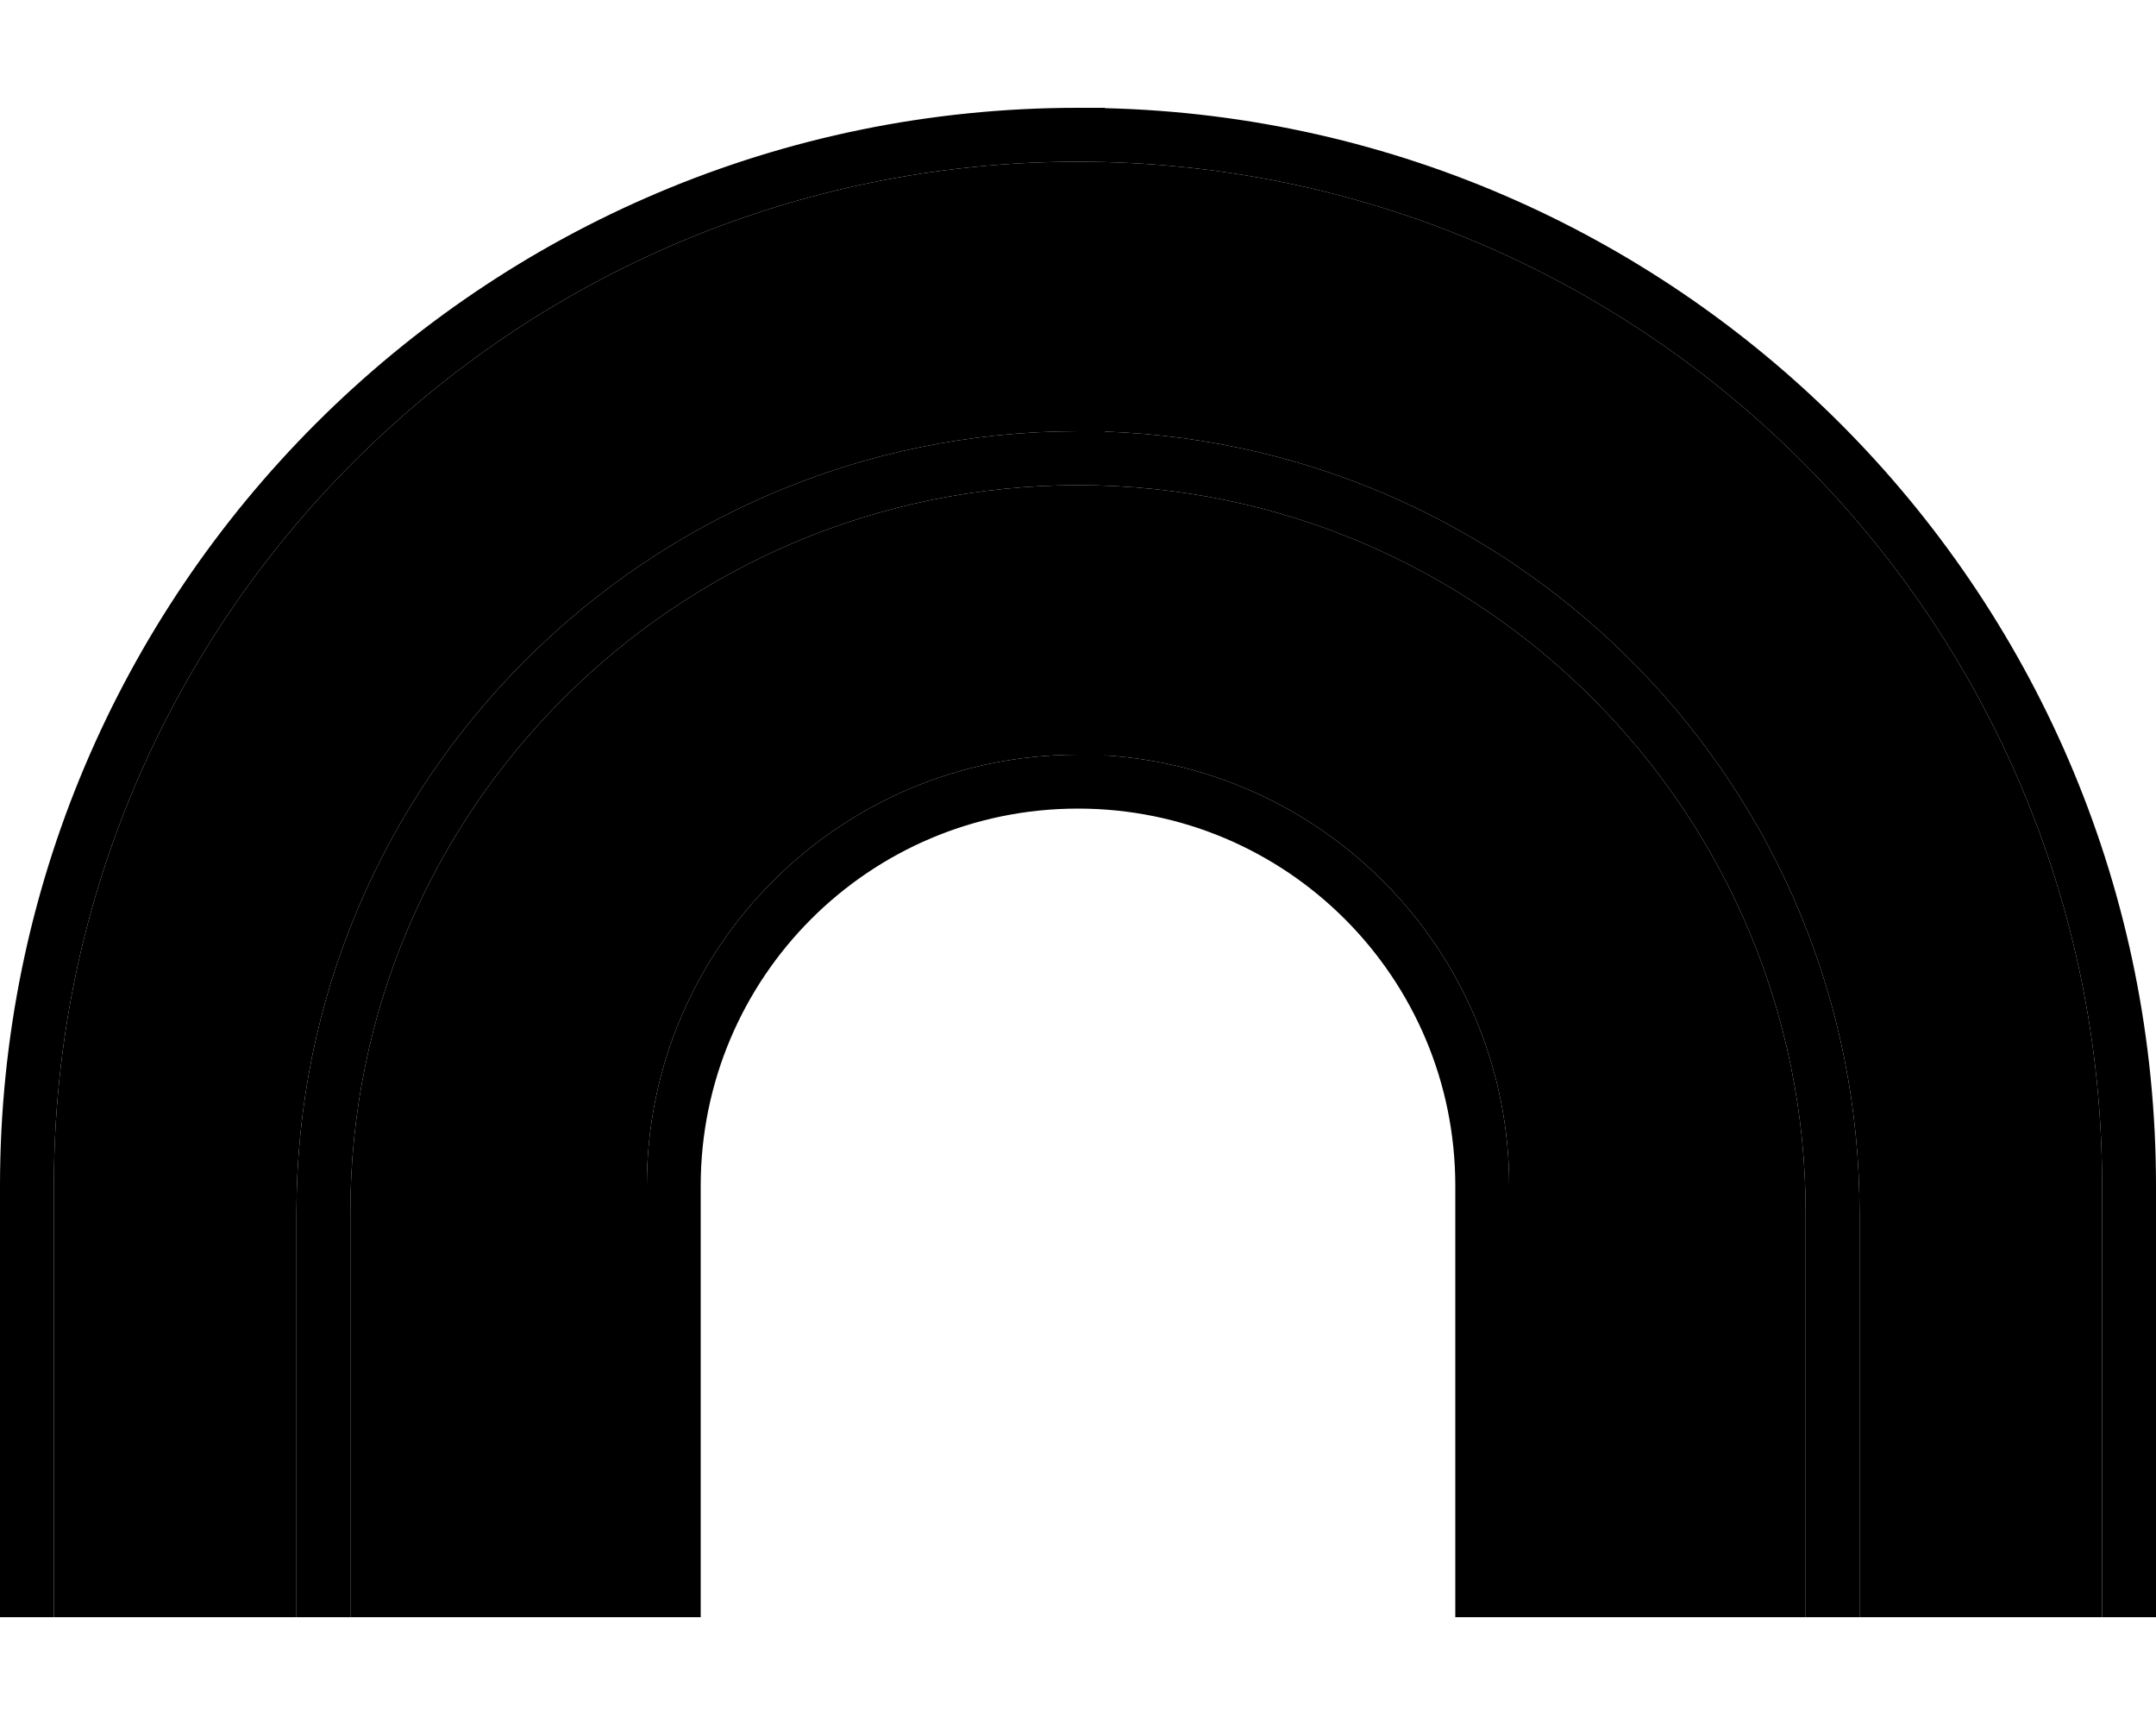 <svg xmlns="http://www.w3.org/2000/svg" viewBox="0 0 640 512"><path class="pr-icon-duotone-secondary" d="M16 352C16 184.1 152.1 48 320 48s304 136.1 304 304l0 120 0 8-72 0 0-8 0-112c0-125.5-99.6-227.6-224-231.9c-2.7-.1-5.3-.1-8-.1C191.9 128 88 231.9 88 360l0 112 0 8-72 0 0-8 0-120zm88 8c0-119.3 96.7-216 216-216s216 96.7 216 216l0 112 0 8-88 0 0-8 0-120c0-68-53-123.6-120-127.8c-2.7-.2-5.3-.2-8-.2c-70.7 0-128 57.3-128 128l0 120 0 8-88 0 0-8 0-112z"/><path class="pr-icon-duotone-primary" d="M320 48C152.1 48 16 184.1 16 352l0 120 0 8L0 480l0-8L0 352C0 175.3 143.3 32 320 32l8 0 0 .1C501 36.3 640 177.9 640 352l0 120 0 8-16 0 0-8 0-120C624 184.1 487.9 48 320 48zm0 192c-61.9 0-112 50.1-112 112l0 120 0 8-16 0 0-8 0-120c0-70.7 57.3-128 128-128l8 0 0 .2C395 228.4 448 284 448 352l0 120 0 8-16 0 0-8 0-120c0-61.9-50.1-112-112-112zM104 360l0 112 0 8-16 0 0-8 0-112c0-128.1 103.9-232 232-232l8 0 0 .1C452.4 132.4 552 234.5 552 360l0 112 0 8-16 0 0-8 0-112c0-119.3-96.7-216-216-216s-216 96.7-216 216z"/></svg>